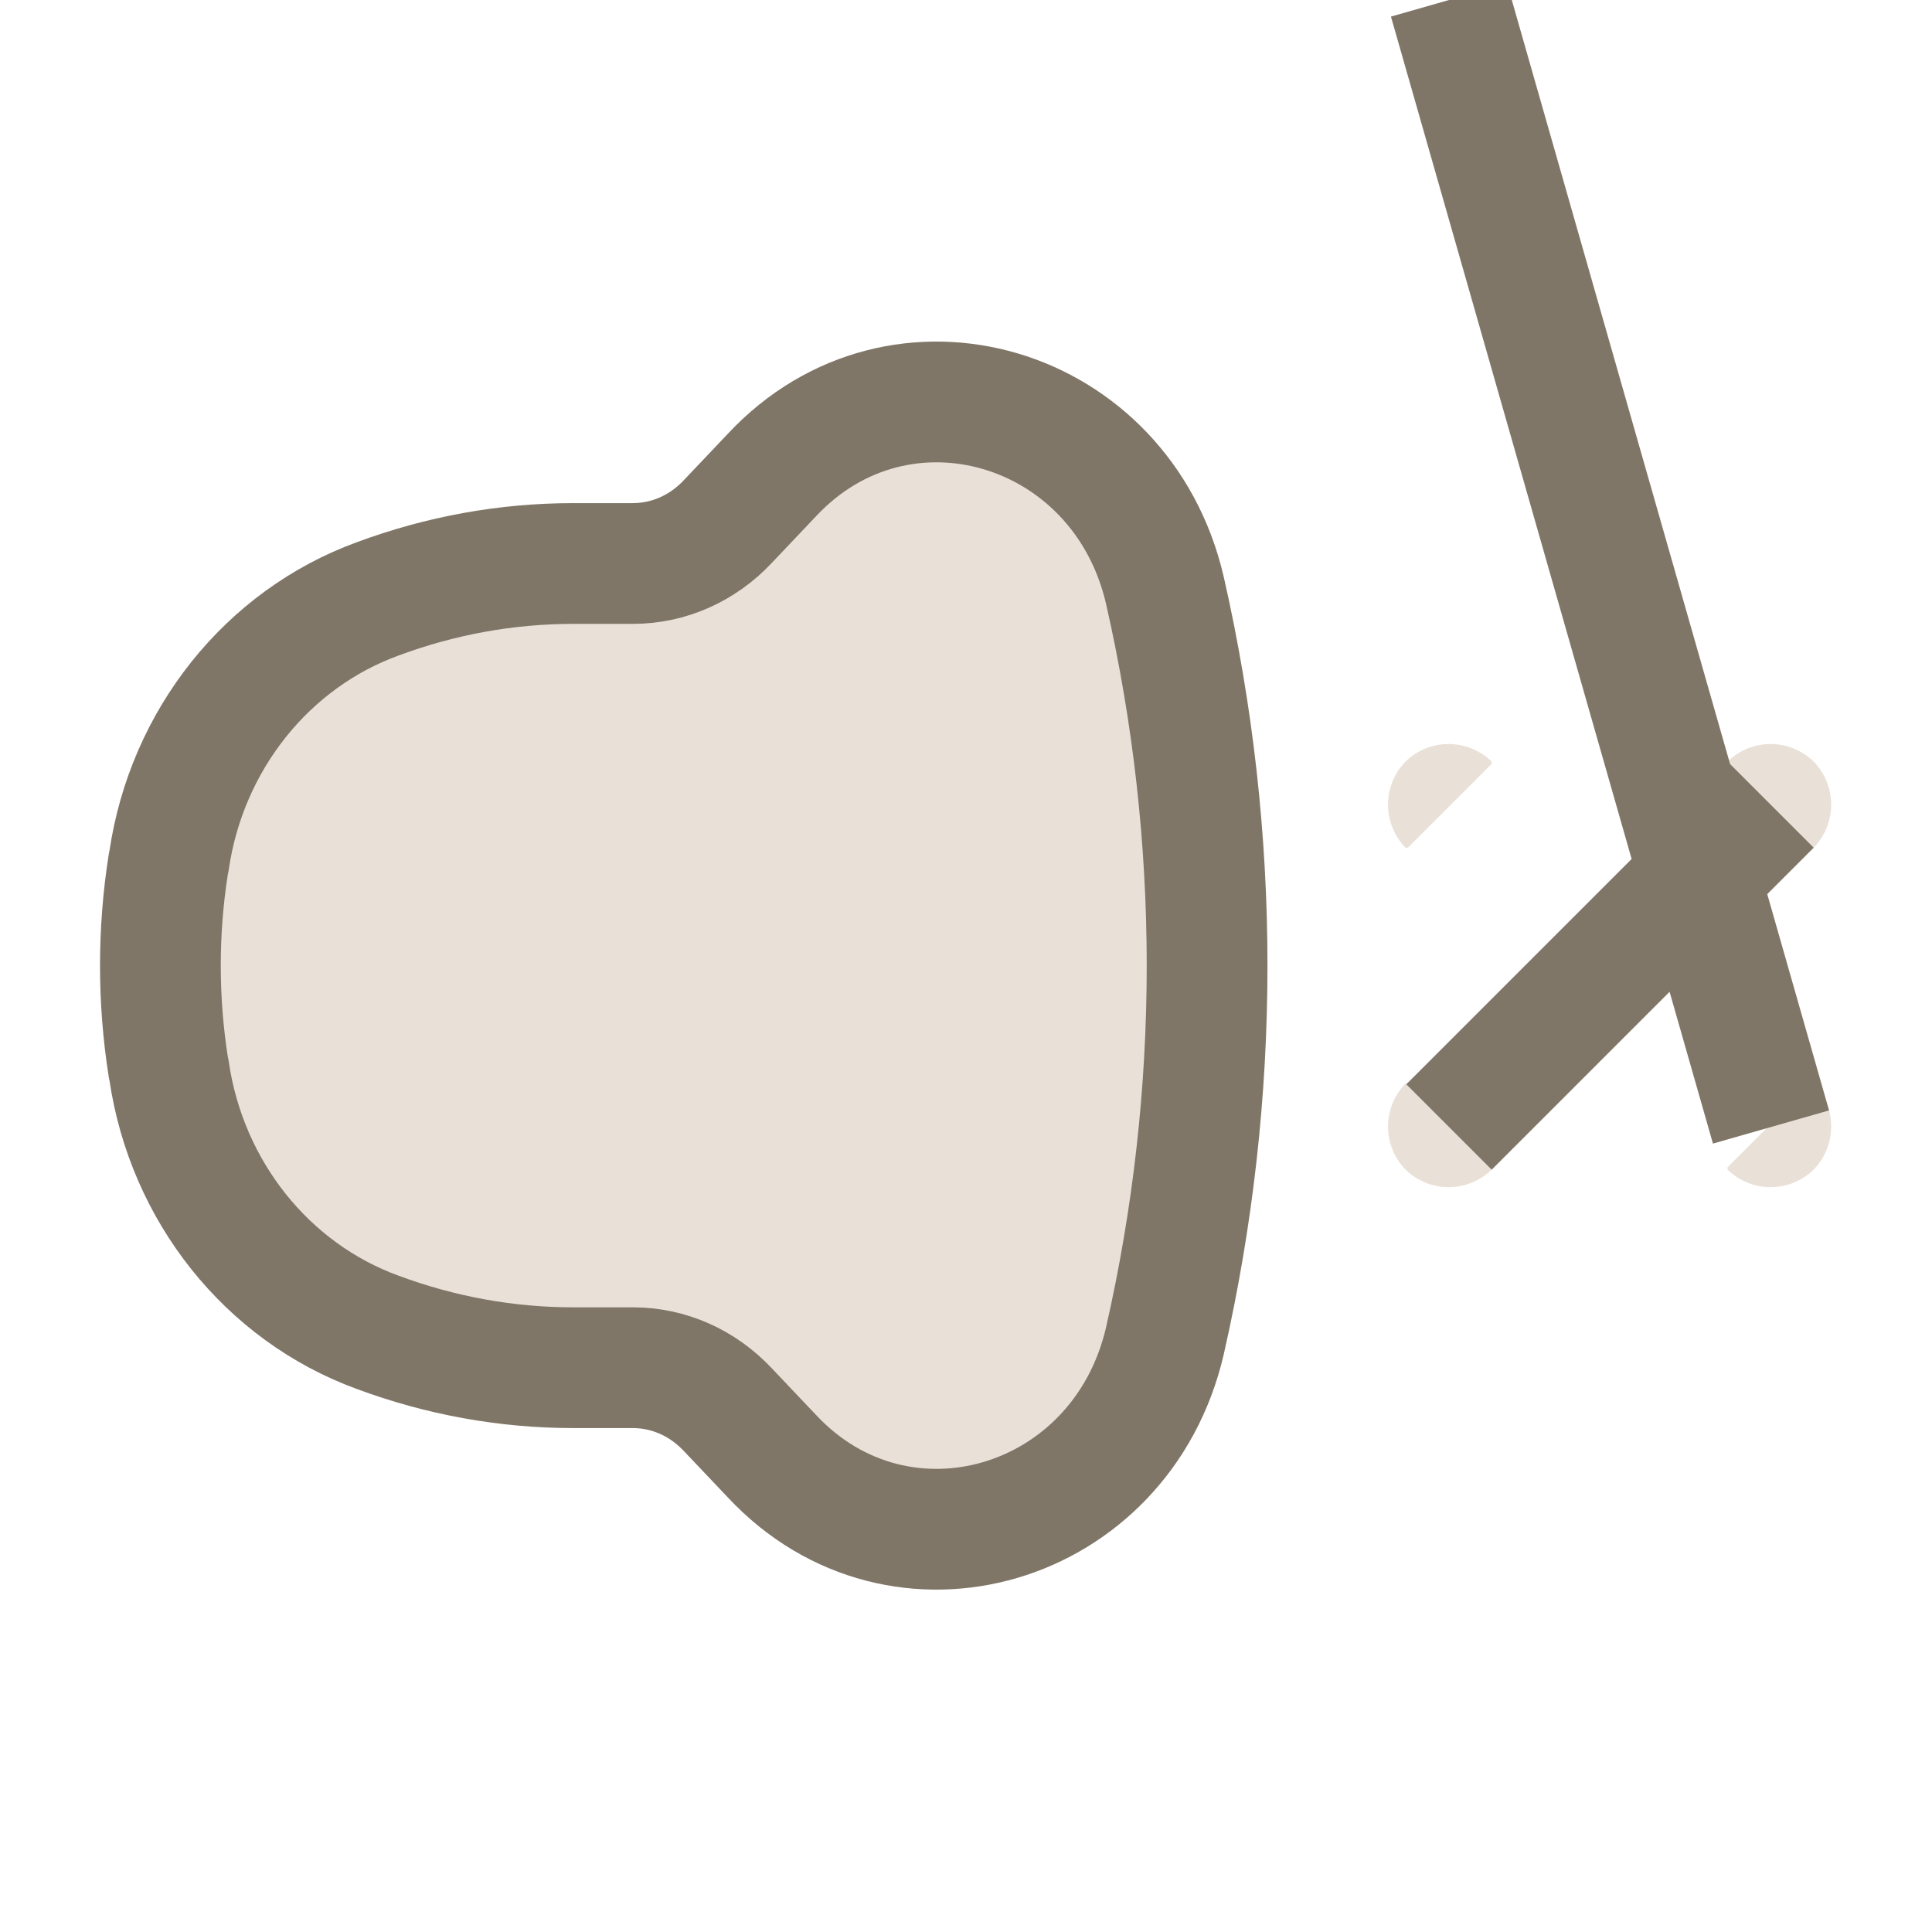 <svg width="24" height="24" viewBox="0 0 24 24" fill="none" xmlns="http://www.w3.org/2000/svg" xmlns:xlink="http://www.w3.org/1999/xlink">
	<desc>
			Created with Pixso.
	</desc>
	<defs>
		<clipPath id="clip6_2786">
			<rect width="24" height="24" fill="white" fill-opacity="0"/>
		</clipPath>
	</defs>
	<g clip-path="url(#clip6_2786)">
		<path d="M7.86 7L7.12 7C6.29 7 5.47 7.15 4.69 7.44C3.32 7.94 2.32 9.19 2.1 10.69L2.09 10.74C1.96 11.57 1.96 12.42 2.09 13.25L2.1 13.3C2.32 14.8 3.32 16.05 4.69 16.55C5.47 16.84 6.29 16.99 7.12 16.99L7.86 16.99C8.31 16.99 8.73 17.18 9.04 17.51L9.59 18.09C11.18 19.79 13.93 18.98 14.47 16.66C15.17 13.59 15.17 10.4 14.47 7.33C13.93 5.01 11.18 4.2 9.59 5.9L9.04 6.48C8.73 6.81 8.31 7 7.86 7Z" fill="#E9E1D8" fill-opacity="1" fill-rule="nonzero"/>
		<path d="M7.86 7C8.31 7 8.73 6.81 9.04 6.48L9.59 5.9C11.18 4.2 13.93 5.01 14.47 7.33C15.17 10.4 15.17 13.59 14.47 16.66C13.93 18.98 11.18 19.79 9.59 18.09L9.04 17.51C8.73 17.18 8.31 16.99 7.86 16.99L7.12 16.99C6.29 16.99 5.47 16.84 4.69 16.55C3.32 16.05 2.32 14.8 2.1 13.3L2.09 13.25C1.96 12.42 1.96 11.57 2.09 10.74L2.1 10.69C2.32 9.19 3.32 7.94 4.69 7.44C5.47 7.15 6.29 7 7.12 7L7.86 7Z" stroke="#7F7667" stroke-opacity="1" stroke-width="1.5"/>
		<path d="M21.46 9.49L21.46 9.46C21.76 9.17 22.23 9.17 22.53 9.46C22.82 9.76 22.82 10.23 22.53 10.53L22.5 10.53L21.46 9.49ZM18.53 14.5L18.53 14.53C18.23 14.82 17.76 14.82 17.46 14.53C17.17 14.23 17.17 13.76 17.46 13.46L17.49 13.46L18.53 14.5ZM22.5 13.46L22.53 13.46C22.82 13.76 22.82 14.23 22.53 14.53C22.23 14.82 21.76 14.82 21.46 14.53L21.46 14.5L22.5 13.46ZM17.49 10.53L17.46 10.53C17.17 10.23 17.17 9.76 17.46 9.46C17.76 9.17 18.23 9.17 18.53 9.46L18.53 9.49L17.49 10.53Z" fill="#E9E1D8" fill-opacity="1" fill-rule="nonzero"/>
		<path d="M22 10L18 14M22 14L18 " stroke="#7F7667" stroke-opacity="1" stroke-width="1.5"/>
	</g>
</svg>
